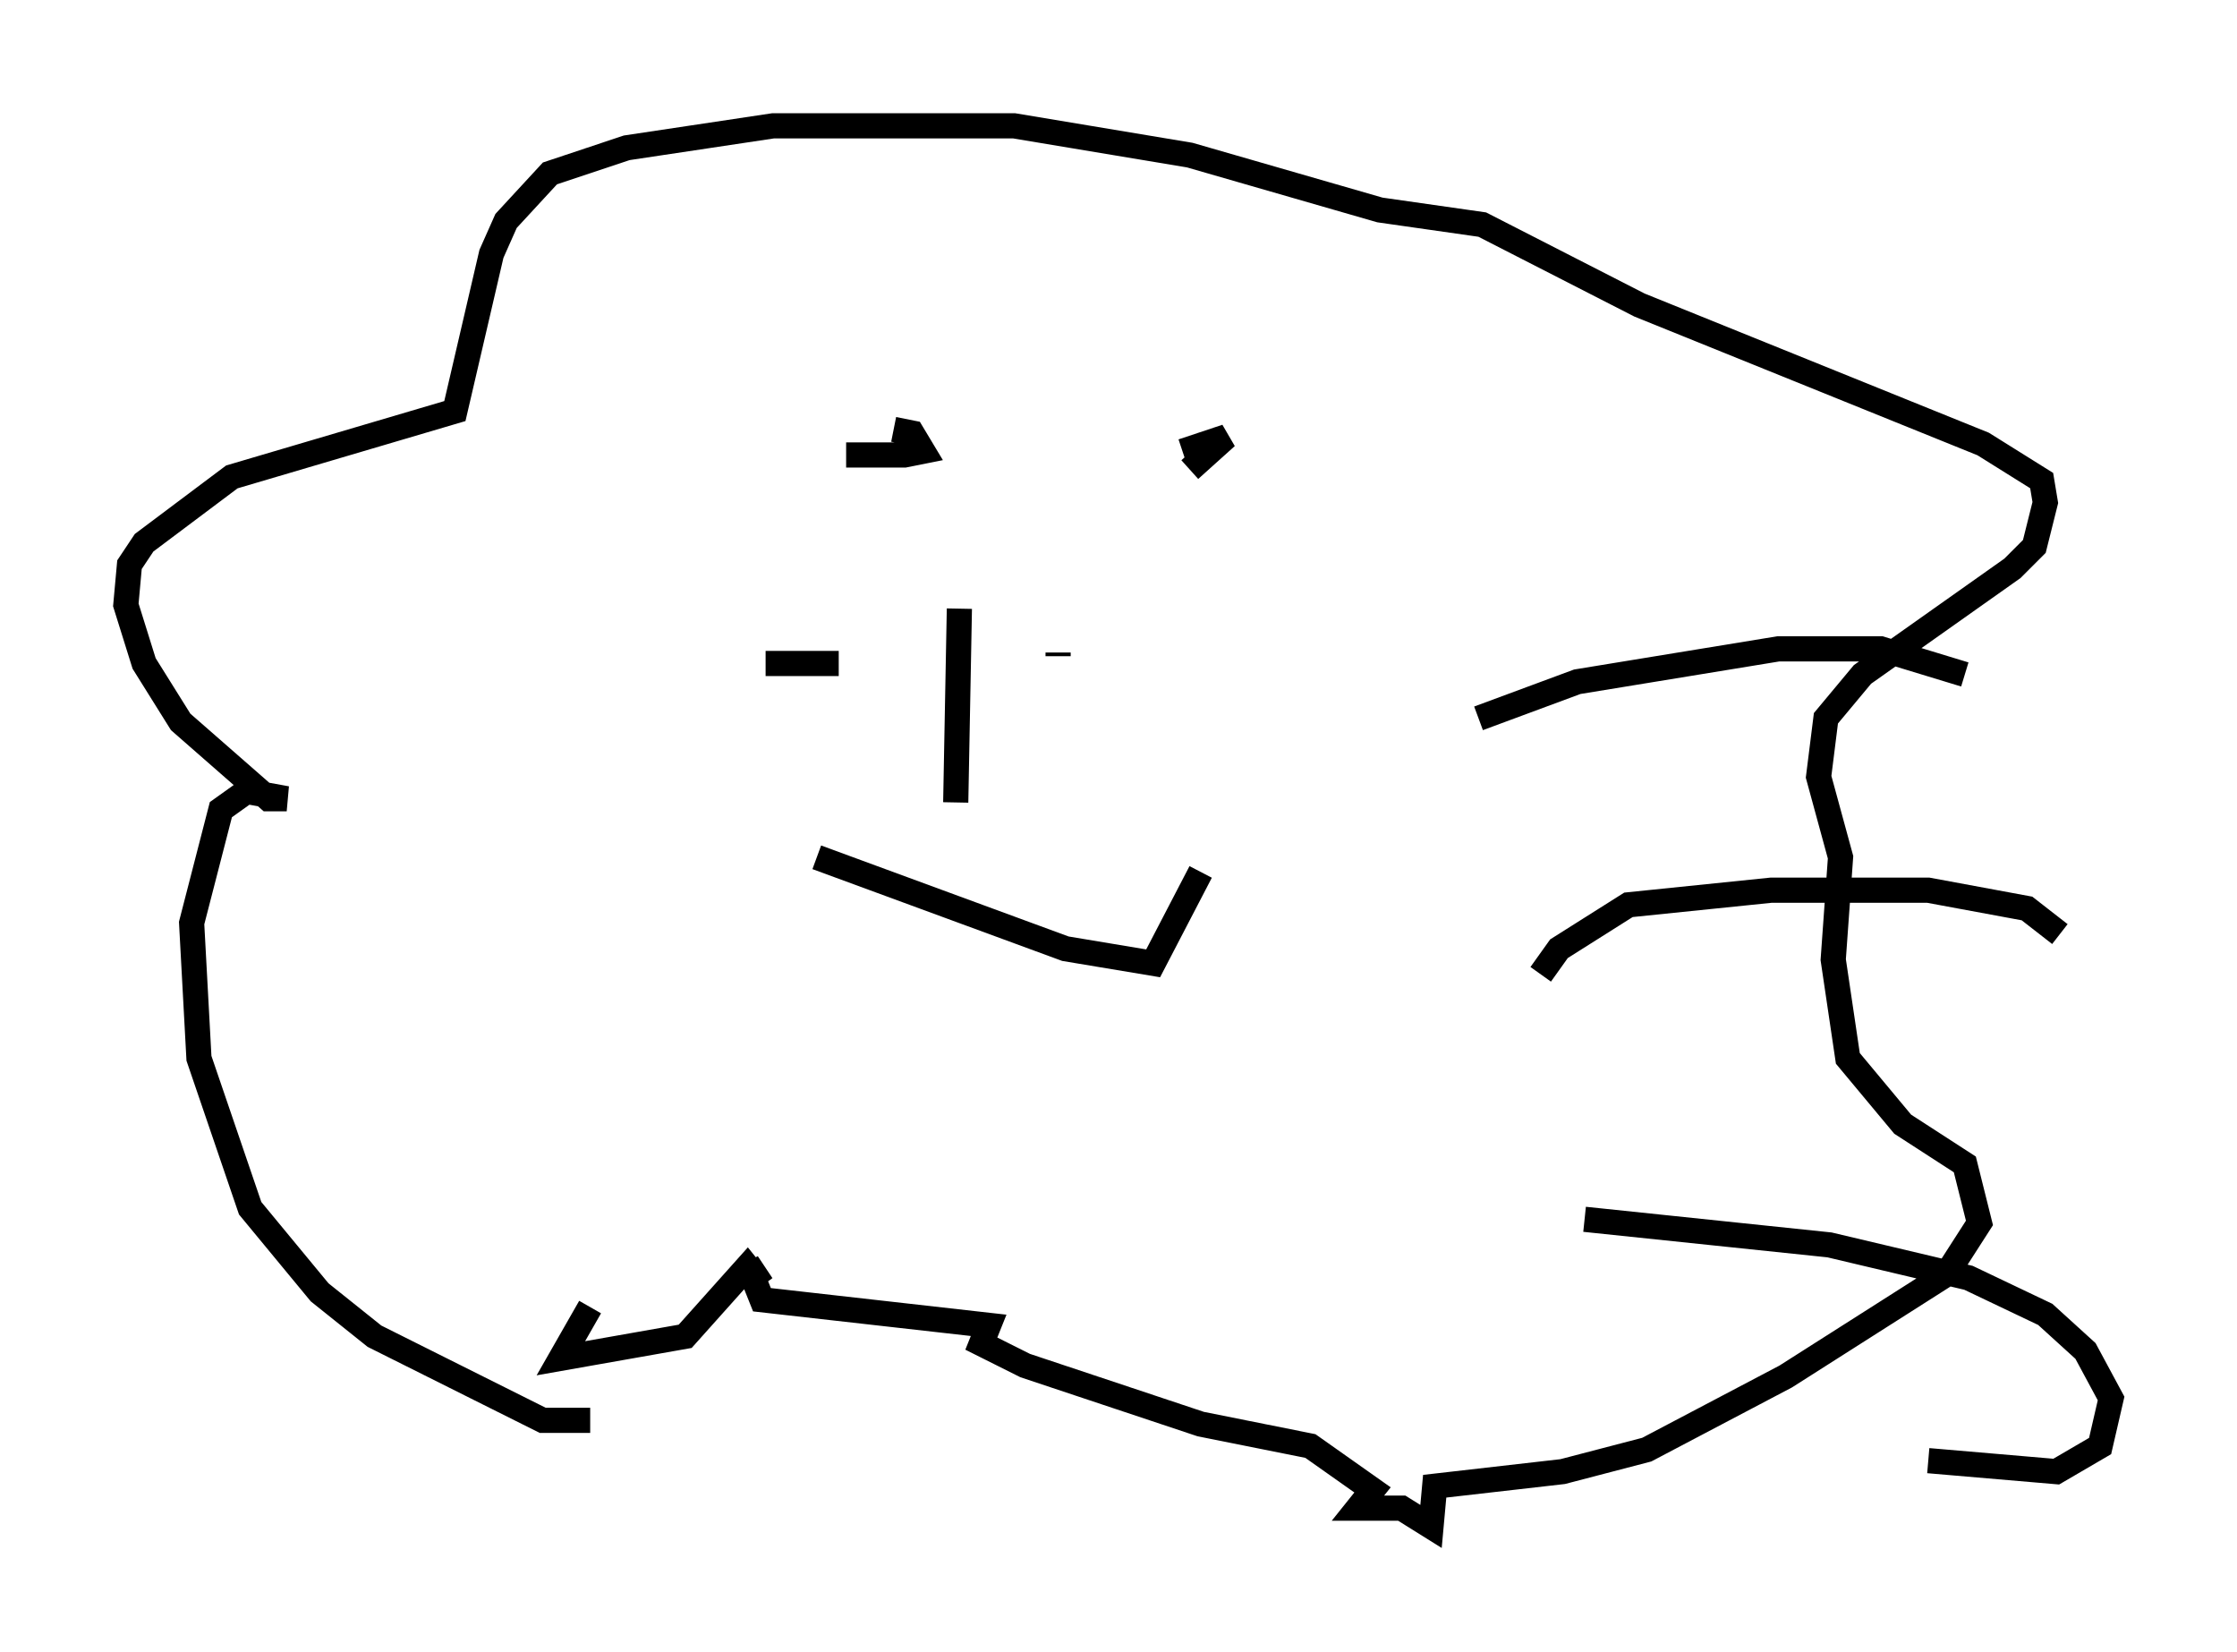 <?xml version="1.0" encoding="utf-8" ?>
<svg baseProfile="full" height="65.631" version="1.1" width="88.871" xmlns="http://www.w3.org/2000/svg" xmlns:ev="http://www.w3.org/2001/xml-events" xmlns:xlink="http://www.w3.org/1999/xlink"><defs /><rect fill="white" height="65.631" width="88.871" x="0" y="0" /><path d="M30.855, 17.346 m2.76, 0.726 l2.324, 0.0 0.726, -0.145 l-0.436, -0.726 -0.726, -0.145 m11.475, 0.872 l1.743, -0.581 -1.453, 1.307 m-23.821, 37.765 l-1.888, 0.0 -6.682, -3.341 l-2.179, -1.743 -2.76, -3.341 l-2.034, -5.955 -0.291, -5.374 l1.162, -4.503 1.017, -0.726 l1.598, 0.291 -0.726, 0.0 l-3.486, -3.05 -1.453, -2.324 l-0.726, -2.324 0.145, -1.598 l0.581, -0.872 3.486, -2.615 l8.86, -2.615 1.453, -6.246 l0.581, -1.307 1.743, -1.888 l3.05, -1.017 5.81, -0.872 l9.587, 0.0 6.972, 1.162 l7.553, 2.179 4.067, 0.581 l6.246, 3.196 13.654, 5.52 l2.324, 1.453 0.145, 0.872 l-0.436, 1.743 -0.872, 0.872 l-5.955, 4.212 -1.453, 1.743 l-0.291, 2.324 0.872, 3.196 l-0.291, 4.067 0.581, 3.922 l2.179, 2.615 2.469, 1.598 l0.581, 2.324 -1.307, 2.034 l-6.391, 4.067 -5.52, 2.905 l-3.341, 0.872 -5.084, 0.581 l-0.145, 1.598 -1.162, -0.726 l-1.743, 0.0 0.581, -0.726 l-2.469, -1.743 -4.358, -0.872 l-6.972, -2.324 -1.743, -0.872 l0.291, -0.726 -9.006, -1.017 l-0.581, -1.453 0.581, 0.872 l-0.581, -0.726 -2.469, 2.76 l-4.939, 0.872 1.162, -2.034 m6.972, -25.564 l2.905, 0.0 m8.715, -0.291 l0.0, -0.145 m-3.922, -1.743 l-0.145, 7.698 m-5.52, 2.179 l9.877, 3.631 3.486, 0.581 l1.888, -3.631 m11.039, -6.101 l3.922, -1.453 7.989, -1.307 l4.067, 0.0 3.341, 1.017 m-16.849, 11.911 l0.726, -1.017 2.76, -1.743 l5.665, -0.581 6.246, 0.0 l3.922, 0.726 1.307, 1.017 m-18.883, 11.33 l9.732, 1.017 5.52, 1.307 l3.05, 1.453 1.598, 1.453 l1.017, 1.888 -0.436, 1.888 l-1.743, 1.017 -5.084, -0.436 " fill="none" stroke="black" stroke-width="1" /></svg>